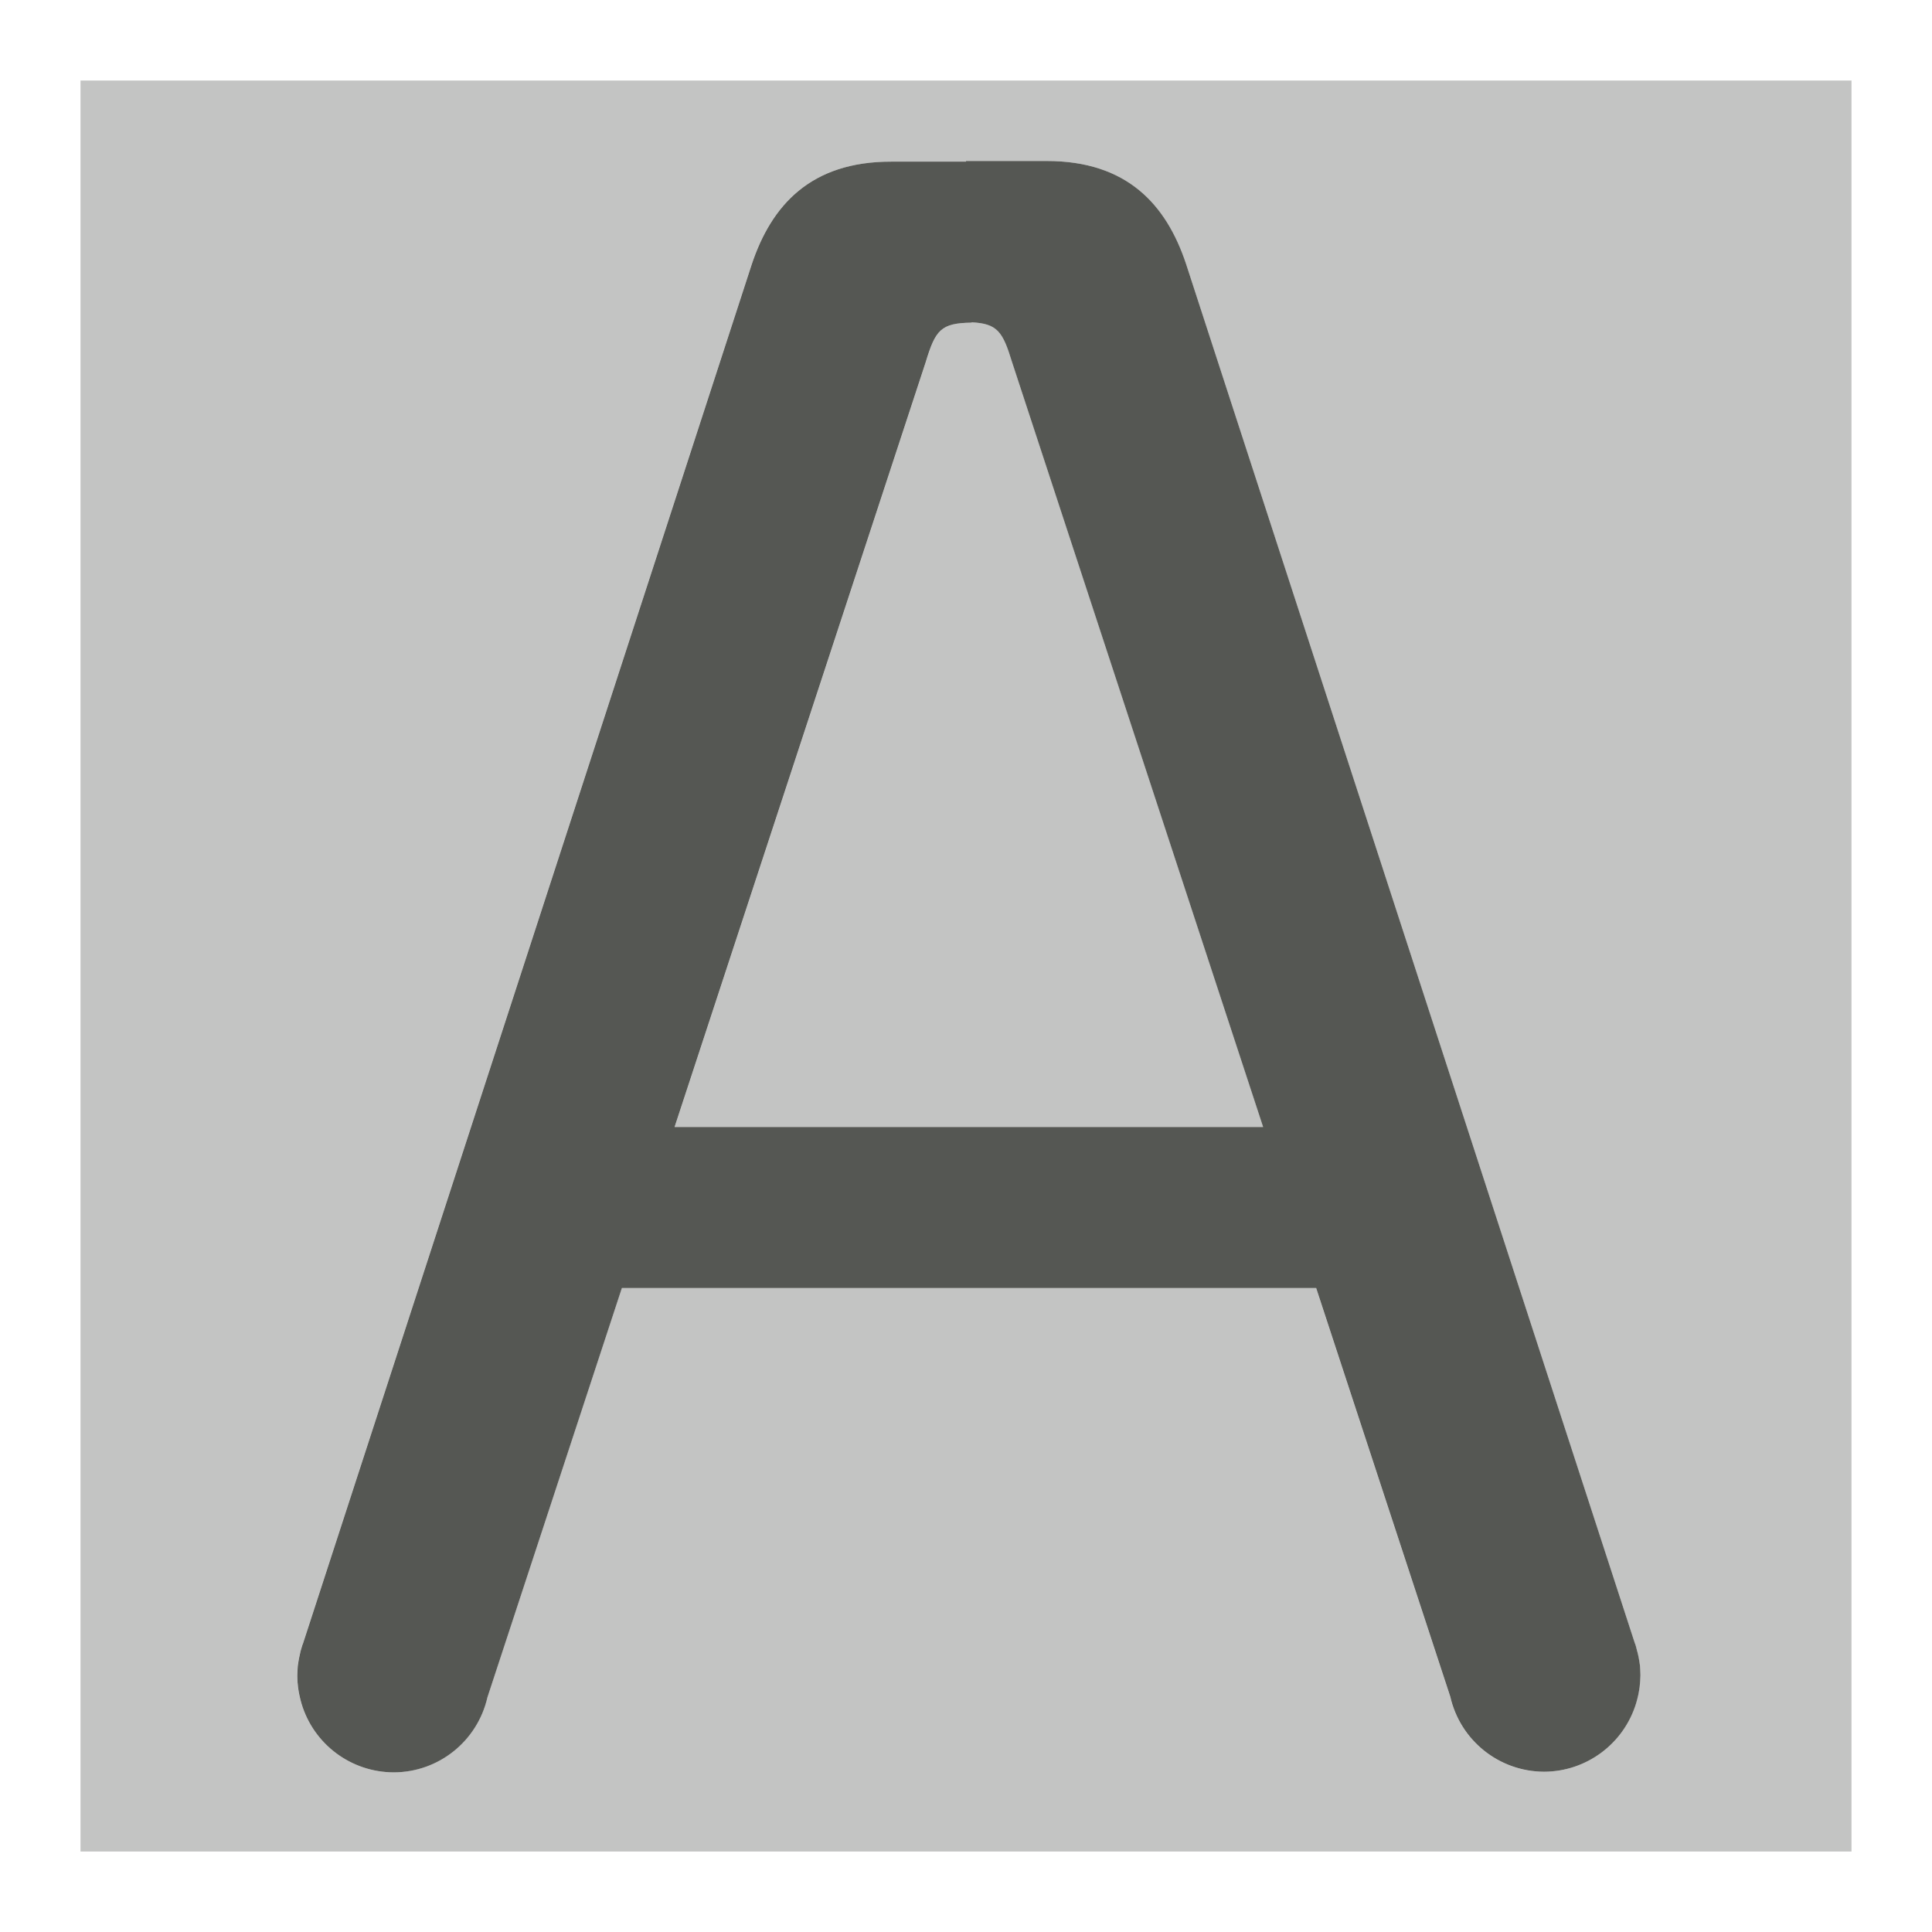 <svg viewBox="0 0 24 24" xmlns="http://www.w3.org/2000/svg"><g fill="#555753"><path d="m1 1v22h22v-22zm11 1h1c1-.001 1.487.542 1.732 1.277l5.574 17.131c.003.006.005.013.008.02.003.009.005.018.008.027.009.029.017.058.023.088.007.03.013.061.018.092.003.018.006.035.008.053.002.021.003.043.004.064.001.019.002.039.002.059-0.0.049-.004.099-.01.146-.002.017-.005.034-.008.051-.006.033-.013.066-.021.098-.004.017-.009.034-.014.051-.152.505-.617.851-1.145.852-.558-.001-1.04-.388-1.164-.932l-1.666-5.076h-8.625l-1.67 5.084c-.124.544-.606.93-1.164.932-.527-.001-.992-.347-1.145-.852-.005-.017-.01-.034-.014-.051-.008-.032-.016-.065-.021-.098-.003-.017-.006-.034-.008-.051-.006-.048-.009-.097-.01-.146-0-.02.001-.039.002-.059.001-.022.002-.043.004-.064.002-.018.005-.035.008-.053.005-.031.011-.062.018-.092.007-.03.015-.059.023-.088.003-.009.005-.018.008-.027.003-.006.005-.013.008-.02l5.574-17.131c.245-.735.732-1.278 1.732-1.277h.93zm.07 2.004v.004c-.381.006-.448.089-.57.492l-3.119 9.5h7.311l-3.121-9.508c-.114-.375-.183-.472-.5-.488z" opacity=".35"/><path d="m12 2v.008h-.93c-1-.001-1.487.542-1.732 1.277l-5.574 17.131c-.003.006-.005.013-.008.02-.003.009-.005.018-.008.027-.009.029-.017.058-.023.088-.007.03-.013.061-.018.092-.003.018-.006.035-.008.053-.002.021-.003.043-.004.064-.001.019-.002.039-.002.059 0.0.049.004.099.01.146.002.017.005.034.008.051.006.033.013.066.021.098.004.017.009.034.014.051.152.505.617.851 1.145.852.558-.001 1.04-.388 1.164-.932l1.67-5.084h8.625l1.666 5.076c.124.544.606.93 1.164.932.527-.001.992-.347 1.145-.852.005-.017.01-.034.014-.051.008-.032.016-.065.021-.098.003-.017.006-.034.008-.051.006-.048.009-.097.01-.146 0-.02-.001-.039-.002-.059-.001-.022-.002-.043-.004-.064-.002-.018-.005-.035-.008-.053-.005-.031-.011-.062-.018-.092-.007-.03-.015-.059-.023-.088-.003-.009-.005-.018-.008-.027-.003-.006-.005-.013-.008-.02l-5.574-17.131c-.245-.735-.732-1.278-1.732-1.277zm.07 2.004c.317.016.386.113.5.488l3.121 9.508h-7.311l3.119-9.5c.122-.403.189-.486.57-.492z"/></g></svg>